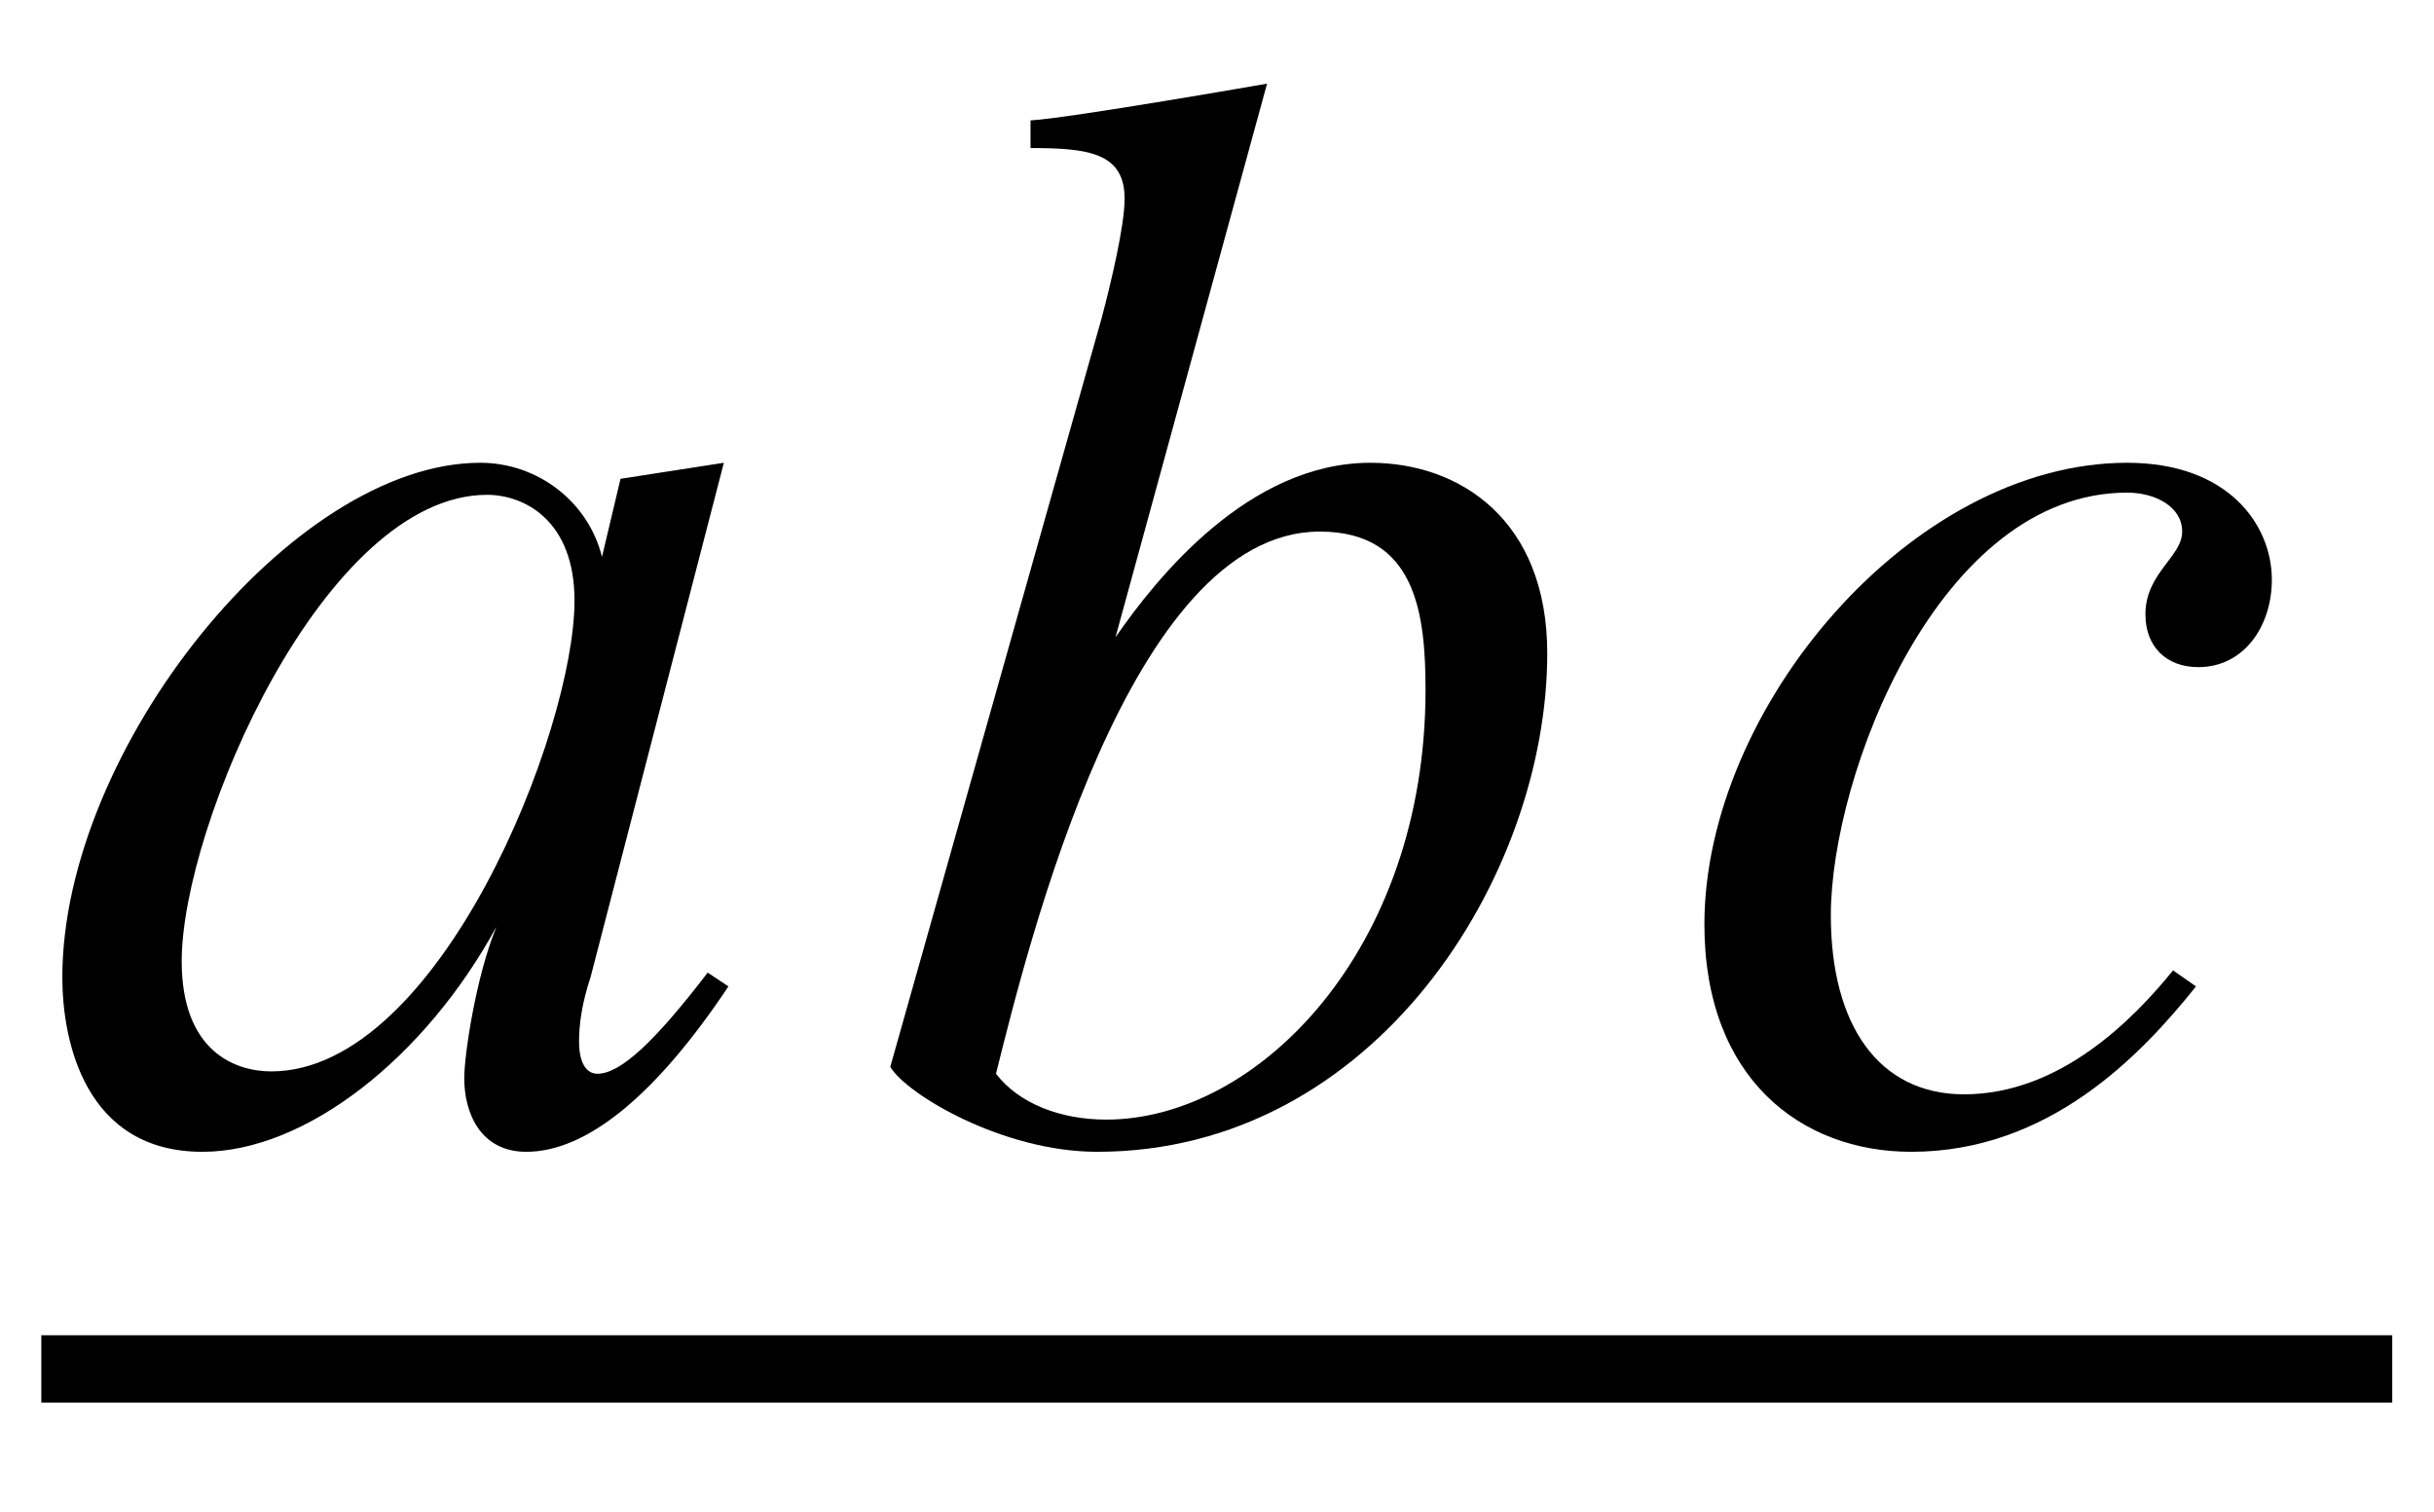 <?xml version='1.0' encoding='UTF-8'?>
<svg height="10.285" viewBox="0 0 16.557 10.285" xmlns="http://www.w3.org/2000/svg" width="16.557" xmlns:xlink="http://www.w3.org/1999/xlink">
 <defs>
  <g>
   <g id="glyph-0-0"/>
   <g id="glyph-0-1">
    <path d="M 4.672 -1 L 4.531 -1.094 C 4.172 -0.625 3.938 -0.406 3.781 -0.406 C 3.703 -0.406 3.656 -0.484 3.656 -0.625 C 3.656 -0.734 3.672 -0.875 3.734 -1.062 L 4.641 -4.562 L 3.938 -4.453 L 3.812 -3.922 C 3.719 -4.297 3.375 -4.562 2.984 -4.562 C 1.703 -4.562 0.141 -2.609 0.141 -1.062 C 0.141 -0.625 0.297 0.125 1.094 0.125 C 1.797 0.125 2.609 -0.516 3.094 -1.406 C 2.953 -1.062 2.875 -0.531 2.875 -0.375 C 2.875 -0.141 2.984 0.125 3.297 0.125 C 3.703 0.125 4.172 -0.25 4.672 -1 Z M 3.625 -3.625 C 3.625 -2.734 2.703 -0.422 1.562 -0.422 C 1.312 -0.422 0.953 -0.562 0.953 -1.172 C 0.953 -2.094 1.922 -4.344 3.031 -4.344 C 3.281 -4.344 3.625 -4.172 3.625 -3.625 Z M 3.625 -3.625 "/>
   </g>
   <g id="glyph-0-2">
    <path d="M 4.703 -3.266 C 4.703 -4.172 4.109 -4.562 3.5 -4.562 C 2.672 -4.562 2.047 -3.781 1.766 -3.375 L 2.797 -7.141 C 2.797 -7.141 1.453 -6.906 1.188 -6.891 L 1.188 -6.703 C 1.578 -6.703 1.828 -6.672 1.828 -6.359 C 1.828 -6.172 1.734 -5.781 1.672 -5.547 L 0.234 -0.453 C 0.344 -0.266 1 0.125 1.641 0.125 C 3.531 0.125 4.703 -1.75 4.703 -3.266 Z M 3.875 -3.016 C 3.875 -1.25 2.734 -0.094 1.703 -0.094 C 1.391 -0.094 1.109 -0.203 0.953 -0.406 C 1.172 -1.281 1.859 -4.094 3.156 -4.094 C 3.812 -4.094 3.875 -3.531 3.875 -3.016 Z M 3.875 -3.016 "/>
   </g>
   <g id="glyph-0-3">
    <path d="M 4.172 -3.766 C 4.172 -4.141 3.875 -4.562 3.188 -4.562 C 1.719 -4.562 0.312 -2.891 0.312 -1.422 C 0.312 -0.375 0.969 0.125 1.719 0.125 C 2.656 0.125 3.281 -0.531 3.656 -1 L 3.5 -1.109 C 3.234 -0.781 2.734 -0.266 2.078 -0.266 C 1.5 -0.266 1.172 -0.734 1.172 -1.484 C 1.172 -2.438 1.906 -4.359 3.188 -4.359 C 3.375 -4.359 3.562 -4.266 3.562 -4.094 C 3.562 -3.922 3.312 -3.812 3.312 -3.531 C 3.312 -3.312 3.453 -3.172 3.672 -3.172 C 3.984 -3.172 4.172 -3.453 4.172 -3.766 Z M 4.172 -3.766 "/>
   </g>
  </g>
  <clipPath id="clip-0">
   <path d="M 0 9 L 16.559 9 L 16.559 10 L 0 10 Z M 0 9 " clip-rule="nonzero"/>
  </clipPath>
 </defs>
 <g fill-opacity="1" fill="rgb(0%, 0%, 0%)">
  <use xlink:href="#glyph-0-1" x="0.283" y="7.71"/>
 </g>
 <g fill-opacity="1" fill="rgb(0%, 0%, 0%)">
  <use xlink:href="#glyph-0-2" x="5.822" y="7.71"/>
 </g>
 <g fill-opacity="1" fill="rgb(0%, 0%, 0%)">
  <use xlink:href="#glyph-0-3" x="11.282" y="7.71"/>
 </g>
 <g clip-path="url(#clip-0)">
  <path fill="none" d="M -0.002 0.002 L 15.99 0.002 " stroke-miterlimit="10" stroke-width="0.458" stroke-linecap="butt" transform="matrix(1, 0, 0, -1, 0.283, 9.314)" stroke-linejoin="miter" stroke-opacity="1" stroke="rgb(0%, 0%, 0%)"/>
 </g>
 <title>\underline{}</title>
</svg>
